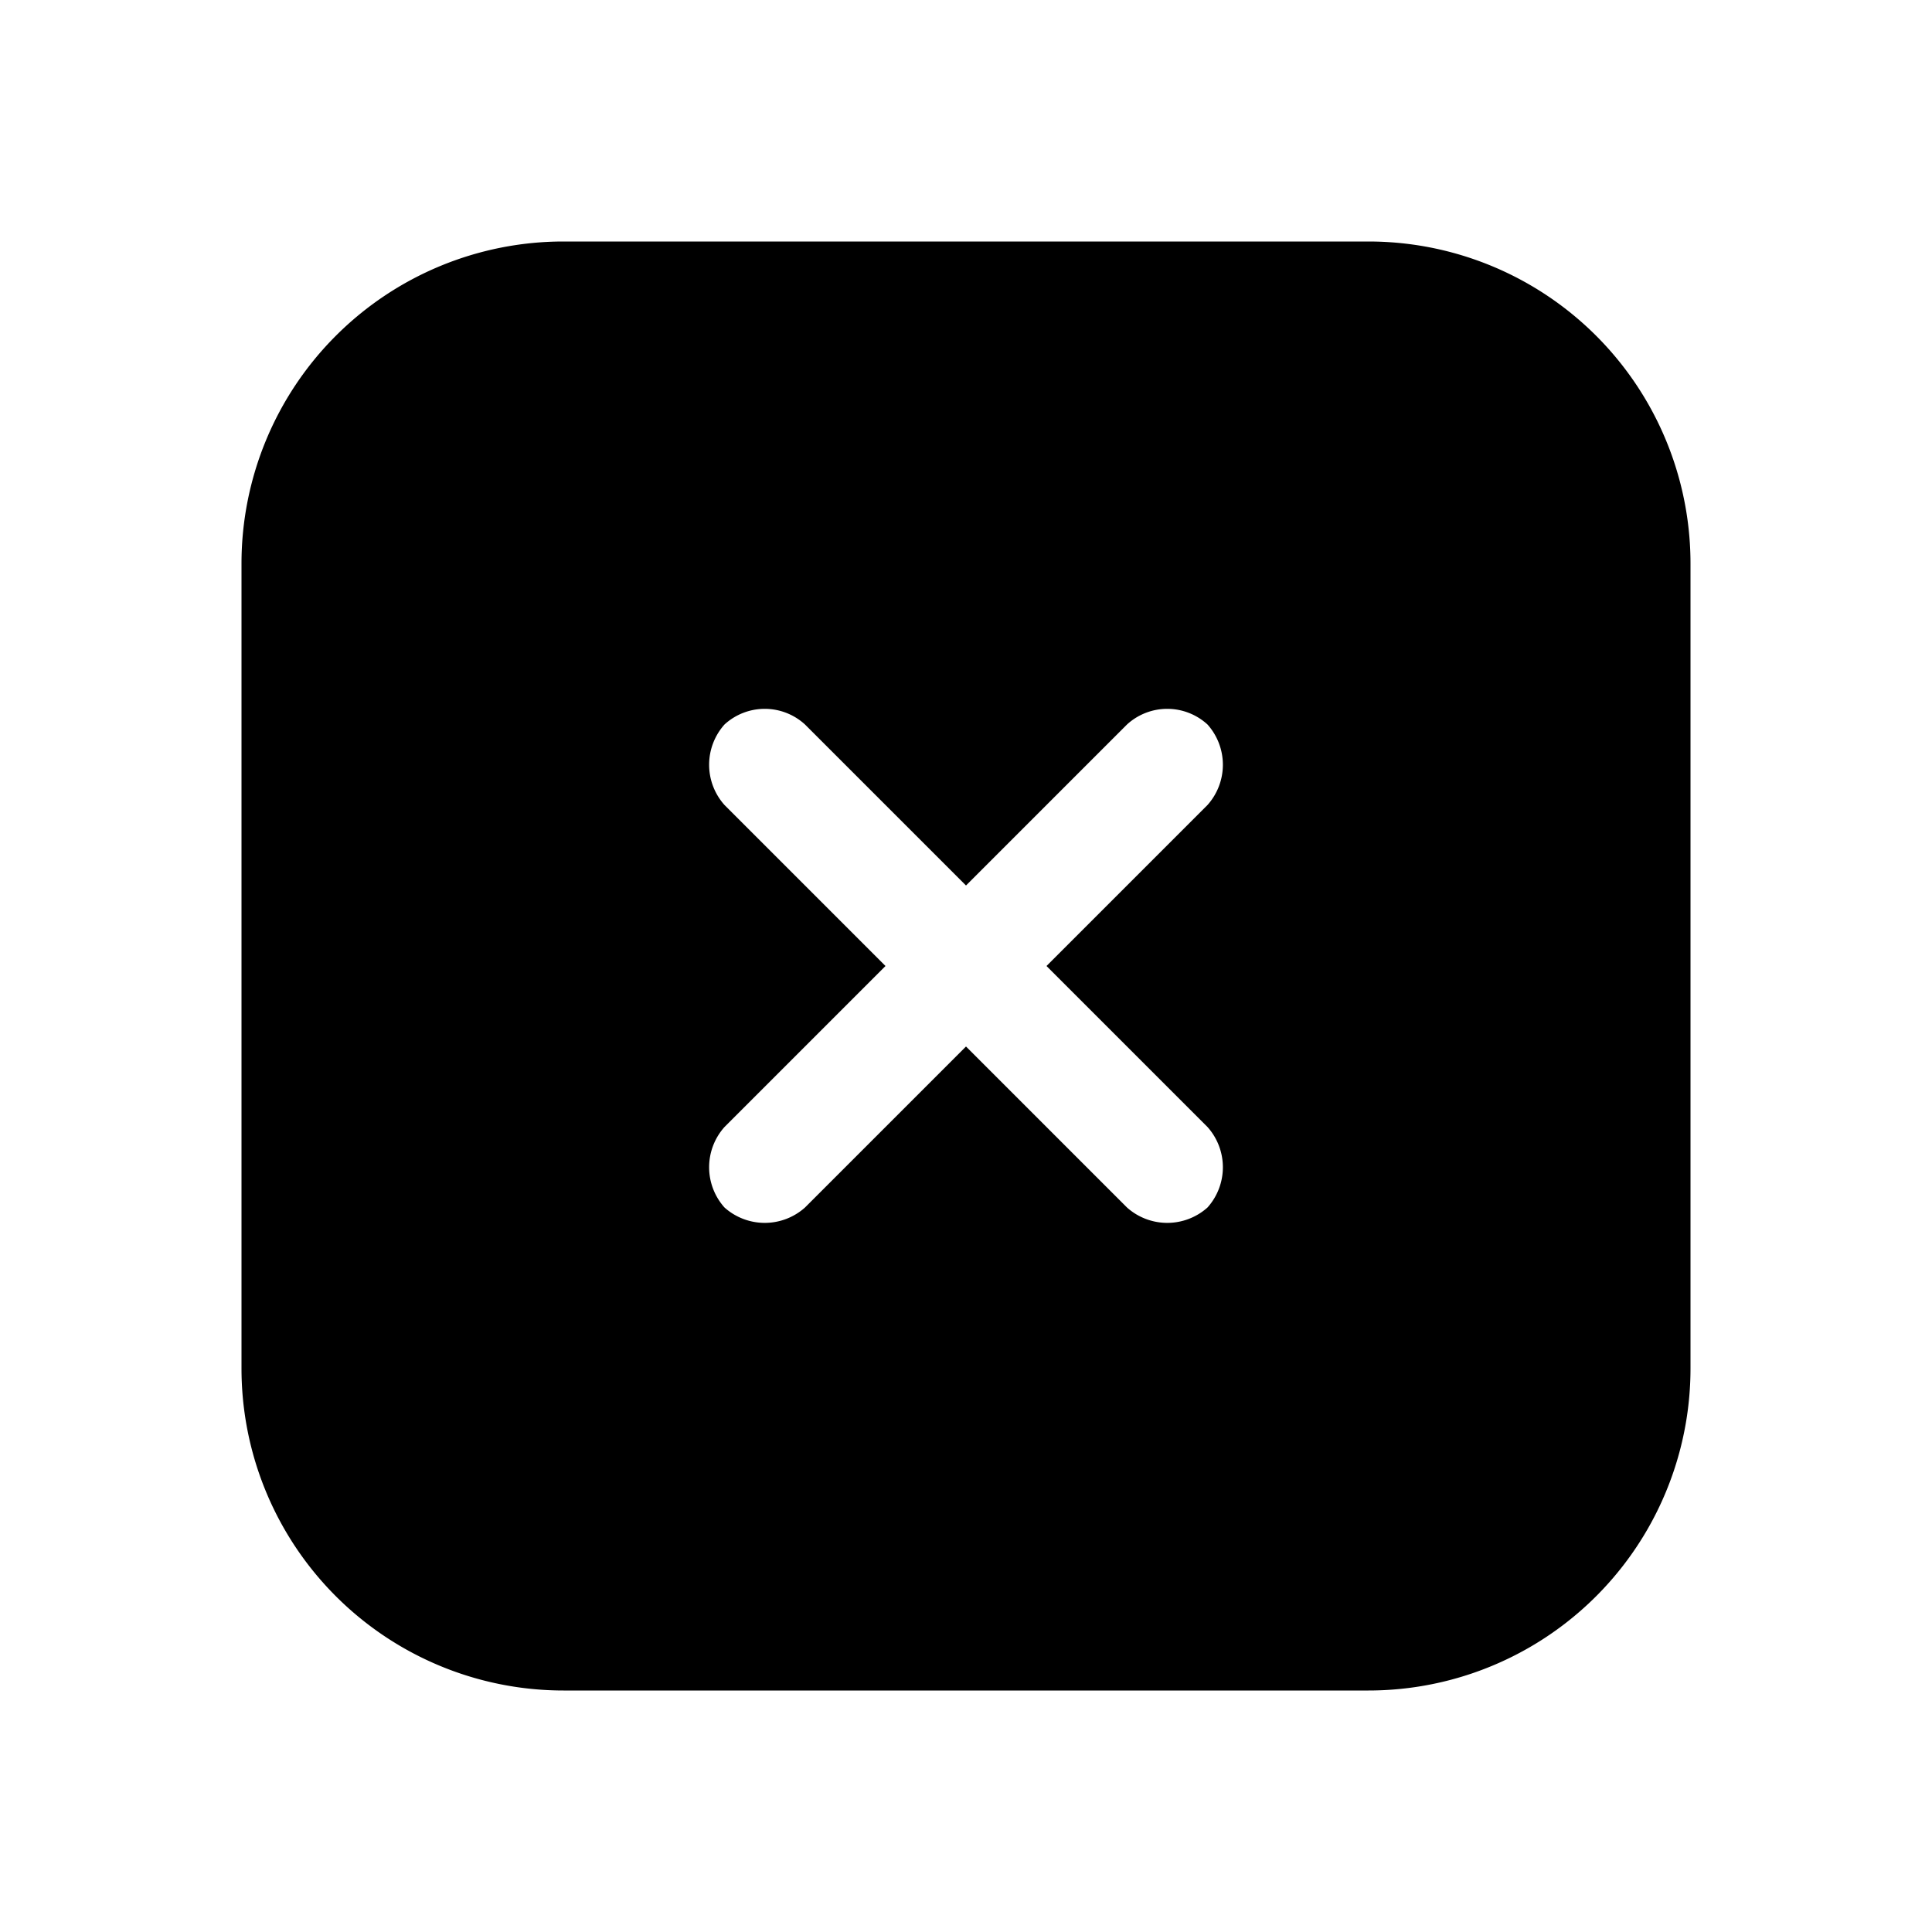 <svg xmlns="http://www.w3.org/2000/svg" fill="none" viewBox="0 0 24 24"><path fill="currentColor" d="M17 3H7a4 4 0 0 0-4 4v10a4 4 0 0 0 4 4h10a4 4 0 0 0 4-4V7a4 4 0 0 0-4-4Zm-2 11a.75.75 0 0 1 0 1 .75.75 0 0 1-1 0l-2-2-2 2a.75.75 0 0 1-1 0 .75.75 0 0 1 0-1l2-2-2-2a.75.75 0 0 1 0-1 .74.74 0 0 1 1 0l2 2 2-2a.74.74 0 0 1 1 0 .75.75 0 0 1 0 1l-2 2 2 2Z"/></svg>
